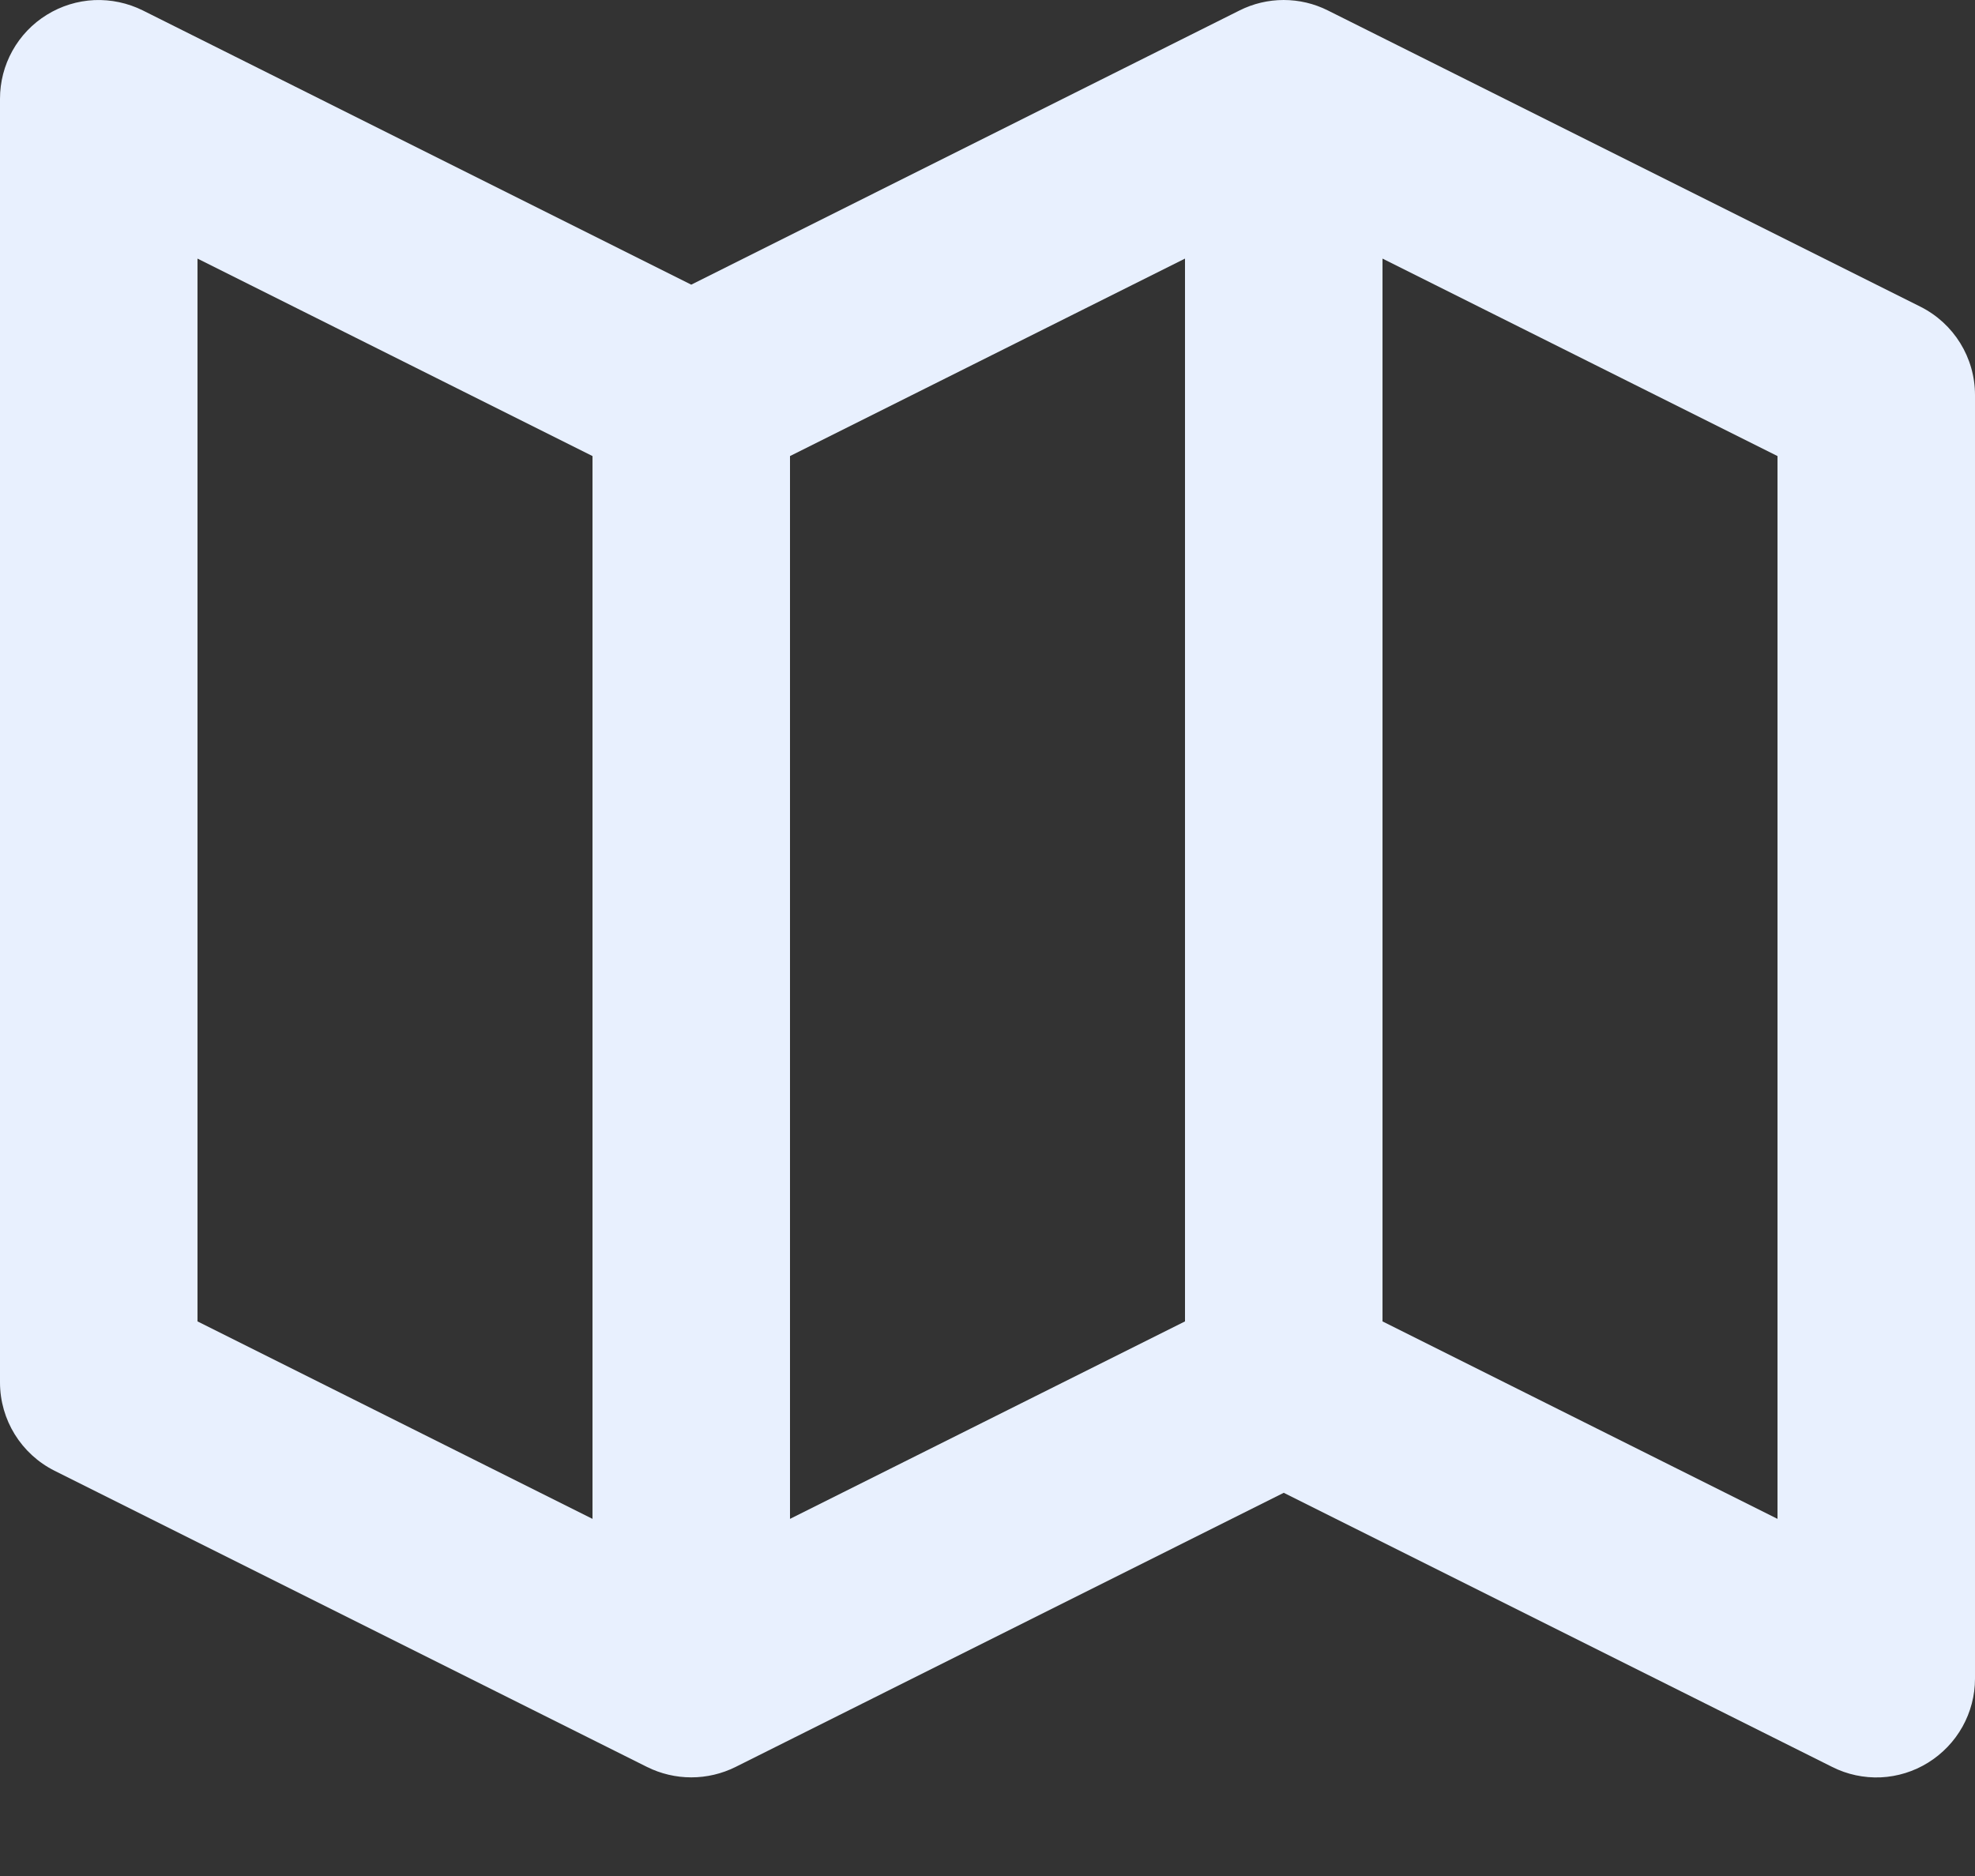 <svg width="20" height="19" viewBox="0 0 20 19" fill="none" xmlns="http://www.w3.org/2000/svg">
<rect x="0" y="0" width="20" height="19" fill="#333333" stroke="none"/>
<path d="M19.447 3.106L13.447 0.106C13.308 0.036 13.155 0 12.999 0C12.844 0 12.691 0.036 12.552 0.106L7 2.883L1.447 0.106C1.294 0.03 1.125 -0.006 0.955 0.001C0.784 0.009 0.619 0.06 0.474 0.15C0.329 0.239 0.209 0.365 0.126 0.514C0.043 0.663 -7.93497e-05 0.83 1.08651e-07 1.001V14.001C1.08651e-07 14.38 0.214 14.726 0.553 14.896L6.553 17.896C6.692 17.965 6.845 18.001 7 18.001C7.156 18.001 7.309 17.965 7.448 17.896L13 15.119L18.553 17.895C18.705 17.972 18.874 18.008 19.045 18.001C19.215 17.993 19.38 17.942 19.525 17.852C19.82 17.669 20 17.348 20 17.001V4.001C20 3.622 19.786 3.276 19.447 3.106V3.106ZM8 4.619L12 2.619V13.383L8 15.383V4.619ZM2 2.619L6 4.619V15.383L2 13.383V2.619ZM18 15.383L14 13.383V2.619L18 4.619V15.383Z" fill="#E8F0FE"/>
</svg>

